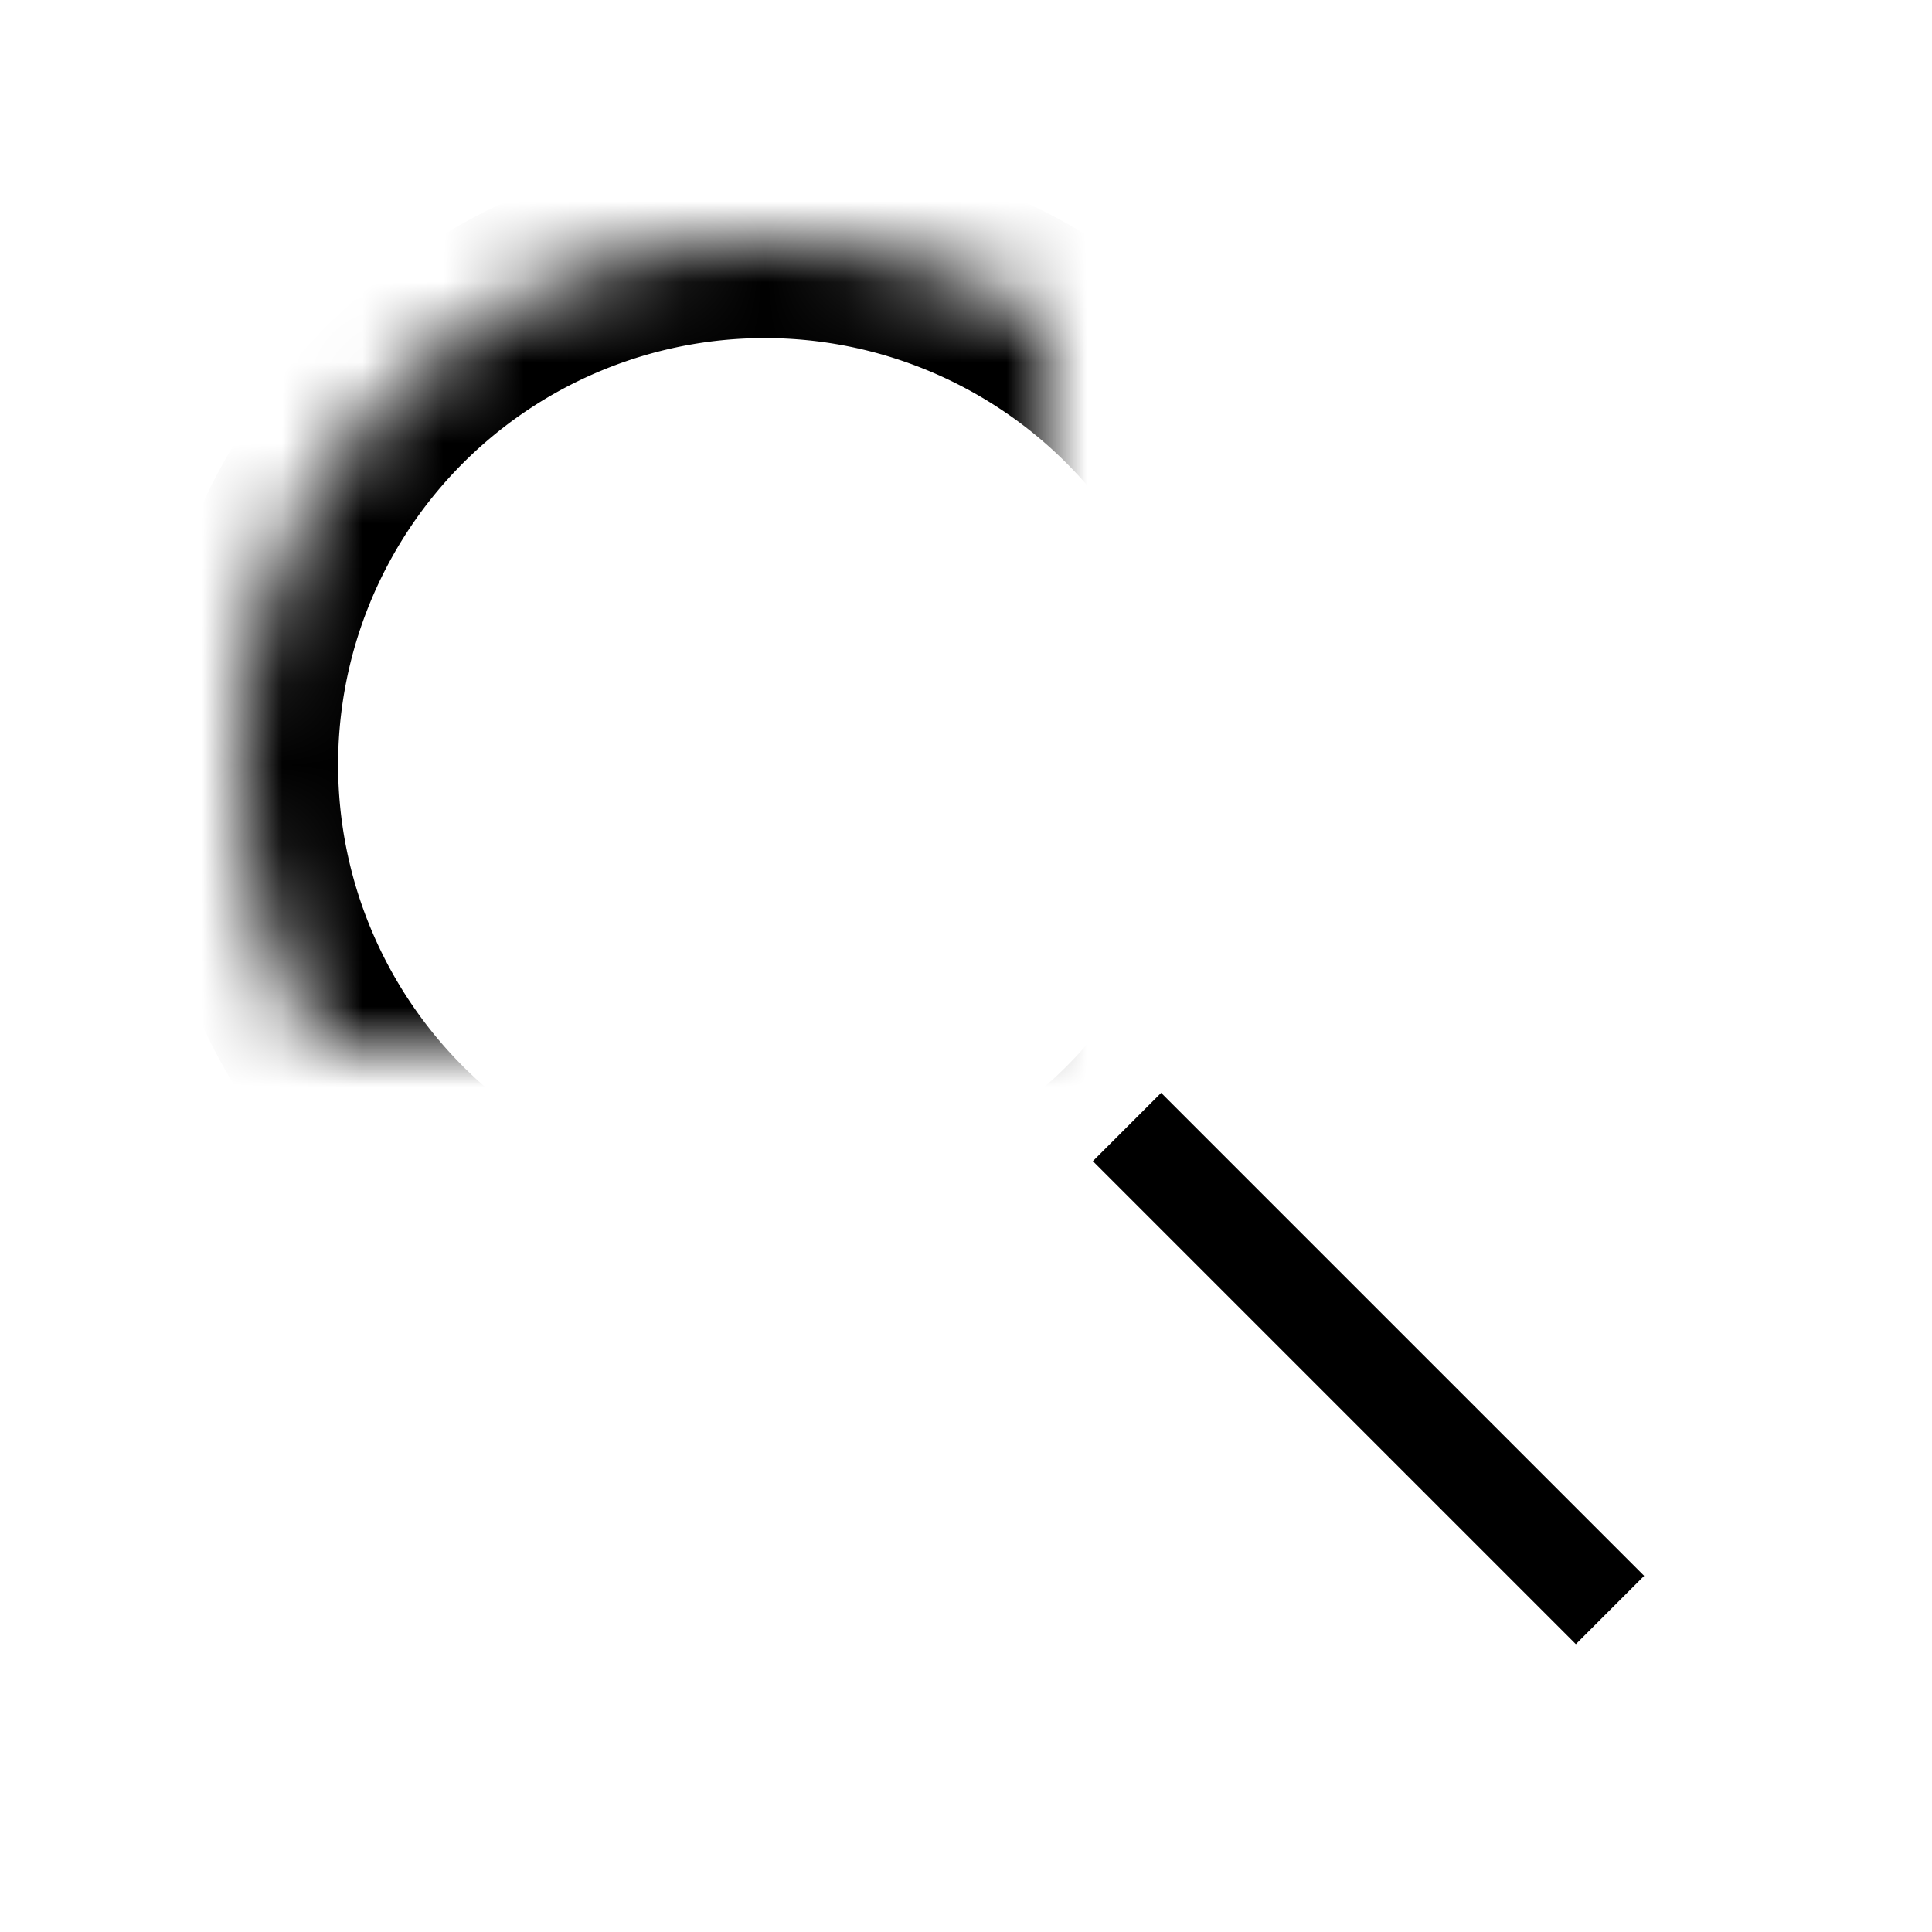 <svg width="24" height="24" viewBox="0 0 24 24" xmlns="http://www.w3.org/2000/svg" xmlns:xlink="http://www.w3.org/1999/xlink">
    <defs>
        <path d="M9.5 16a6.5 6.5 0 1 0 0-13 6.5 6.5 0 0 0 0 13z" id="zdbsqb2lpa"/>
        <mask id="96a0j368jb" maskContentUnits="userSpaceOnUse" maskUnits="objectBoundingBox" x="0" y="0" width="13" height="13" fill="#fff">
            <use xlink:href="#zdbsqb2lpa"/>
        </mask>
    </defs>
    <g stroke="#000" fill="none" fill-rule="evenodd" stroke-dasharray="0,0">
        <path stroke-width="1.2" d="m14 14 6 6"/>
        <use mask="url(#96a0j368jb)" stroke-width="2.4" xlink:href="#zdbsqb2lpa"/>
    </g>
</svg>
